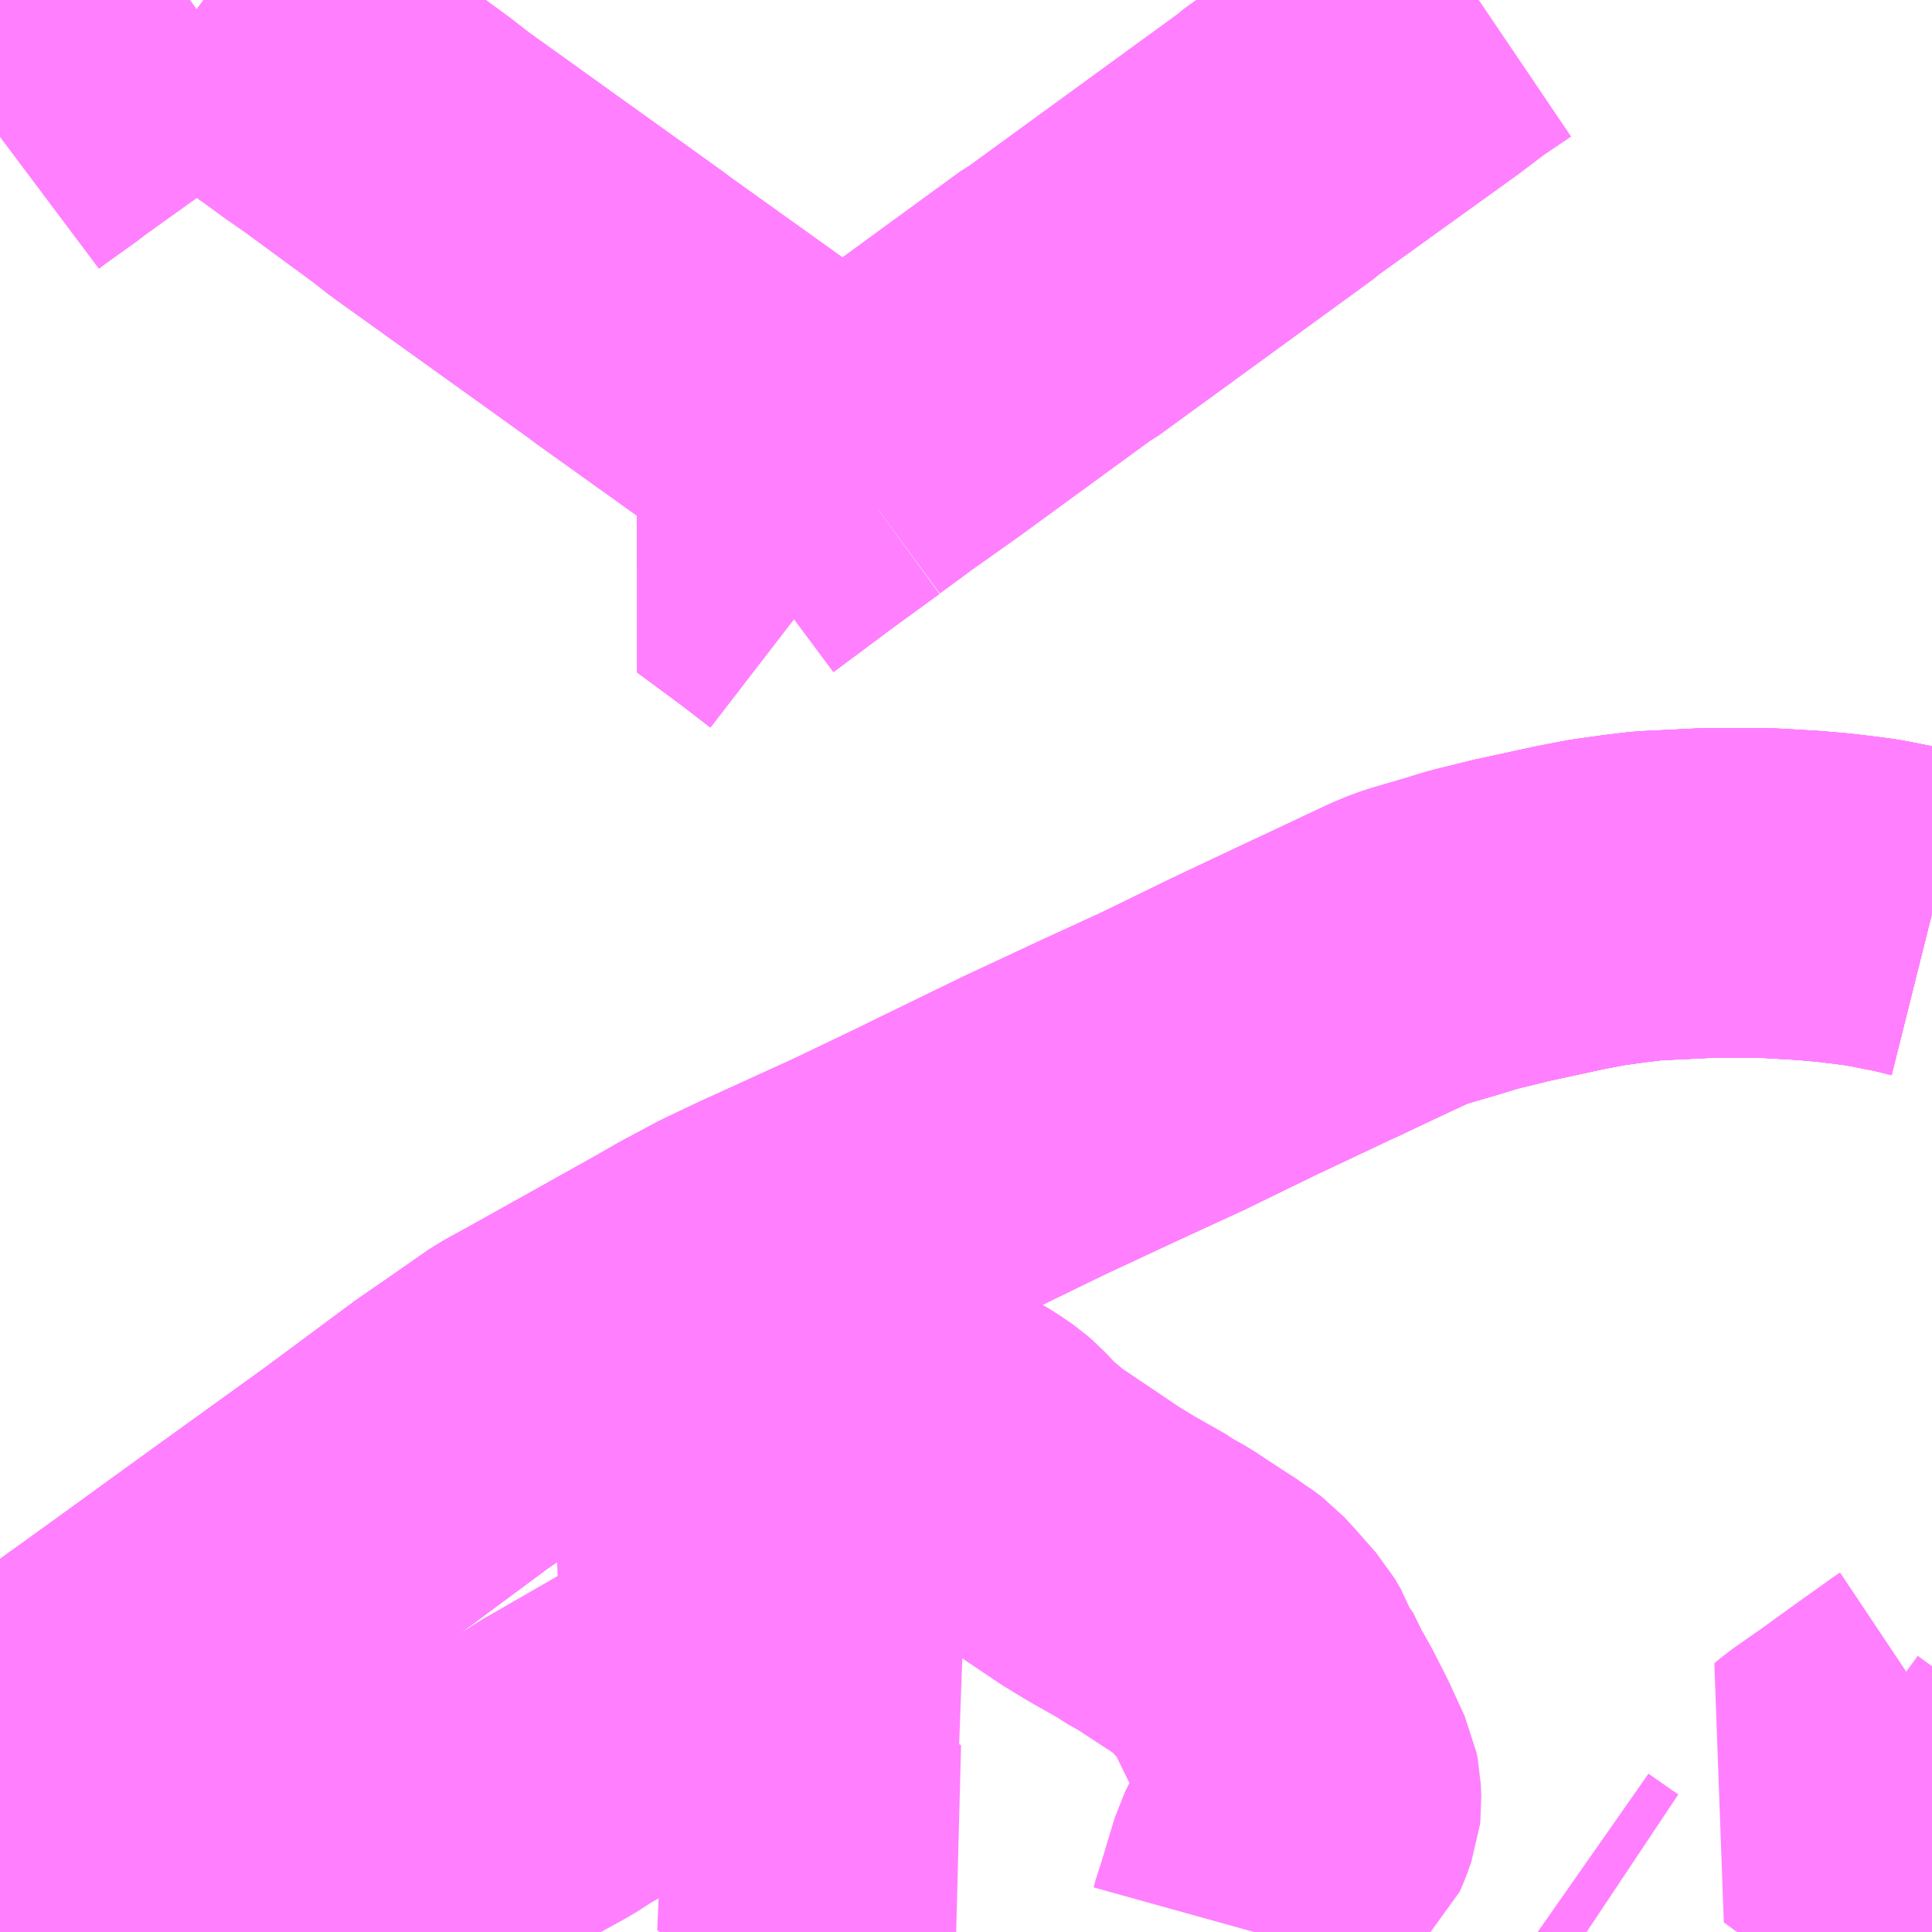 <?xml version="1.0" encoding="UTF-8"?>
<svg  xmlns="http://www.w3.org/2000/svg" xmlns:xlink="http://www.w3.org/1999/xlink" xmlns:go="http://purl.org/svgmap/profile" property="N07_001,N07_002,N07_003,N07_004,N07_005,N07_006,N07_007" viewBox="14233.887 -4385.742 4.395 4.395" go:dataArea="14233.88671875 -4385.7421875 4.39453125 4.39453125" >
<globalCoordinateSystem srsName="http://purl.org/crs/84" transform="matrix(100.0,0.0,0.0,-100.0,0.0,0.0)" />
<defs>
 <g id="p0" >
  <circle cx="0.0" cy="0.0" r="3" stroke="green" stroke-width="0.75" vector-effect="non-scaling-stroke" />
 </g>
</defs>
<g fill="none" fill-rule="evenodd" stroke="#FF00FF" stroke-width="0.75" opacity="0.5" vector-effect="non-scaling-stroke" stroke-linejoin="bevel" >
<path content="1,北海道中央バス（株）,高速なよろ号,4.0,5.0,5.0," xlink:title="1" d="M14233.887,-4381.731L14233.943,-4381.772L14233.958,-4381.783L14234.128,-4381.907L14234.149,-4381.922L14234.235,-4381.984L14234.424,-4382.121L14234.711,-4382.328L14234.916,-4382.48L14234.974,-4382.52L14235.023,-4382.554L14235.076,-4382.591L14235.129,-4382.62L14235.24,-4382.682L14235.301,-4382.716L14235.435,-4382.791L14235.48,-4382.817L14235.486,-4382.82L14235.559,-4382.859L14235.637,-4382.896L14235.852,-4382.994L14236,-4383.065L14236.053,-4383.091L14236.238,-4383.181L14236.405,-4383.259L14236.555,-4383.328L14236.715,-4383.406L14236.895,-4383.491L14236.902,-4383.494L14237.01,-4383.545L14237.07,-4383.573L14237.094,-4383.583L14237.118,-4383.591L14237.183,-4383.61L14237.239,-4383.627L14237.324,-4383.648L14237.453,-4383.676L14237.463,-4383.678L14237.52,-4383.689L14237.585,-4383.698L14237.635,-4383.704L14237.779,-4383.711L14237.861,-4383.711L14237.915,-4383.71L14238.001,-4383.705L14238.058,-4383.7L14238.1,-4383.695L14238.146,-4383.689L14238.233,-4383.672L14238.281,-4383.66"/>
<path content="1,北海道北見バス（株）,ドリーミントオホーツク号,5.0,5.0,5.0," xlink:title="1" d="M14233.887,-4381.731L14233.943,-4381.772L14233.958,-4381.783L14234.128,-4381.907L14234.149,-4381.922L14234.235,-4381.984L14234.424,-4382.121L14234.711,-4382.328L14234.916,-4382.48L14234.974,-4382.52L14235.023,-4382.554L14235.076,-4382.591L14235.129,-4382.62L14235.24,-4382.682L14235.301,-4382.716L14235.435,-4382.791L14235.48,-4382.817L14235.486,-4382.82L14235.559,-4382.859L14235.637,-4382.896L14235.852,-4382.994L14236,-4383.065L14236.053,-4383.091L14236.238,-4383.181L14236.405,-4383.259L14236.555,-4383.328L14236.715,-4383.406L14236.895,-4383.491L14236.902,-4383.494L14237.01,-4383.545L14237.07,-4383.573L14237.094,-4383.583L14237.118,-4383.591L14237.183,-4383.61L14237.239,-4383.627L14237.324,-4383.648L14237.453,-4383.676L14237.463,-4383.678L14237.52,-4383.689L14237.585,-4383.698L14237.635,-4383.704L14237.779,-4383.711L14237.861,-4383.711L14237.915,-4383.71L14238.001,-4383.705L14238.058,-4383.7L14238.1,-4383.695L14238.146,-4383.689L14238.233,-4383.672L14238.281,-4383.66"/>
<path content="1,宗谷バス（株）,特急はまなす号,2.3,2.3,2.3," xlink:title="1" d="M14238.281,-4383.66L14238.233,-4383.672L14238.146,-4383.689L14238.1,-4383.695L14238.058,-4383.7L14238.001,-4383.705L14237.915,-4383.71L14237.861,-4383.711L14237.779,-4383.711L14237.635,-4383.704L14237.585,-4383.698L14237.52,-4383.689L14237.463,-4383.678L14237.453,-4383.676L14237.324,-4383.648L14237.239,-4383.627L14237.183,-4383.61L14237.118,-4383.591L14237.094,-4383.583L14237.07,-4383.573L14237.01,-4383.545L14236.902,-4383.494L14236.895,-4383.491L14236.715,-4383.406L14236.555,-4383.328L14236.405,-4383.259L14236.238,-4383.181L14236.053,-4383.091L14236,-4383.065L14235.852,-4382.994L14235.637,-4382.896L14235.559,-4382.859L14235.486,-4382.82L14235.48,-4382.817L14235.435,-4382.791L14235.301,-4382.716L14235.24,-4382.682L14235.129,-4382.62L14235.076,-4382.591L14235.023,-4382.554L14234.974,-4382.52L14234.916,-4382.48L14234.711,-4382.328L14234.424,-4382.121L14234.235,-4381.984L14234.149,-4381.922L14234.128,-4381.907L14233.958,-4381.783L14233.943,-4381.772L14233.887,-4381.731"/>
<path content="1,斜里バス（株）,高速バス　イーグルライナー,2.0,2.0,2.0," xlink:title="1" d="M14238.281,-4383.66L14238.233,-4383.672L14238.146,-4383.689L14238.1,-4383.695L14238.058,-4383.7L14238.001,-4383.705L14237.915,-4383.71L14237.861,-4383.711L14237.779,-4383.711L14237.635,-4383.704L14237.585,-4383.698L14237.52,-4383.689L14237.463,-4383.678L14237.453,-4383.676L14237.324,-4383.648L14237.239,-4383.627L14237.183,-4383.61L14237.118,-4383.591L14237.094,-4383.583L14237.07,-4383.573L14237.01,-4383.545L14236.902,-4383.494L14236.895,-4383.491L14236.715,-4383.406L14236.555,-4383.328L14236.405,-4383.259L14236.238,-4383.181L14236.053,-4383.091L14236,-4383.065L14235.852,-4382.994L14235.637,-4382.896L14235.559,-4382.859L14235.486,-4382.82L14235.48,-4382.817L14235.435,-4382.791L14235.301,-4382.716L14235.24,-4382.682L14235.129,-4382.62L14235.076,-4382.591L14235.023,-4382.554L14234.974,-4382.52L14234.916,-4382.48L14234.711,-4382.328L14234.424,-4382.121L14234.235,-4381.984L14234.149,-4381.922L14234.128,-4381.907L14233.958,-4381.783L14233.943,-4381.772L14233.887,-4381.731"/>
<path content="1,旭川電気軌道（株）,015,26.5,26.5,26.5," xlink:title="1" d="M14237.497,-4381.348L14237.482,-4381.358L14237.422,-4381.4"/>
<path content="1,網走バス（株）,ドリーミントオホーツク号,10.0,10.0,10.0," xlink:title="1" d="M14233.887,-4381.731L14233.943,-4381.772L14233.958,-4381.783L14234.128,-4381.907L14234.149,-4381.922L14234.235,-4381.984L14234.424,-4382.121L14234.711,-4382.328L14234.916,-4382.48L14234.974,-4382.52L14235.023,-4382.554L14235.076,-4382.591L14235.129,-4382.62L14235.24,-4382.682L14235.301,-4382.716L14235.435,-4382.791L14235.48,-4382.817L14235.486,-4382.82L14235.559,-4382.859L14235.637,-4382.896L14235.852,-4382.994L14236,-4383.065L14236.053,-4383.091L14236.238,-4383.181L14236.405,-4383.259L14236.555,-4383.328L14236.715,-4383.406L14236.895,-4383.491L14236.902,-4383.494L14237.01,-4383.545L14237.07,-4383.573L14237.094,-4383.583L14237.118,-4383.591L14237.183,-4383.61L14237.239,-4383.627L14237.324,-4383.648L14237.453,-4383.676L14237.463,-4383.678L14237.52,-4383.689L14237.585,-4383.698L14237.635,-4383.704L14237.779,-4383.711L14237.861,-4383.711L14237.915,-4383.71L14238.001,-4383.705L14238.058,-4383.7L14238.1,-4383.695L14238.146,-4383.689L14238.233,-4383.672L14238.281,-4383.66"/>
<path content="1,道北バス（株）,10線22号線,6.0,6.0,6.0," xlink:title="1" d="M14238.05,-4381.348L14238.103,-4381.385L14238.176,-4381.437L14238.235,-4381.474L14238.266,-4381.5L14238.281,-4381.51"/>
<path content="1,道北バス（株）,春光台循環線,33.5,33.5,33.5," xlink:title="1" d="M14236.736,-4381.348L14236.741,-4381.366L14236.747,-4381.383L14236.782,-4381.499L14236.793,-4381.521L14236.806,-4381.537L14236.828,-4381.557L14236.854,-4381.58L14236.864,-4381.589L14236.871,-4381.605L14236.881,-4381.633L14236.882,-4381.642L14236.881,-4381.667L14236.878,-4381.682L14236.856,-4381.73L14236.843,-4381.758L14236.817,-4381.809L14236.814,-4381.815L14236.801,-4381.838L14236.791,-4381.855L14236.768,-4381.902L14236.762,-4381.915L14236.756,-4381.921L14236.75,-4381.938L14236.736,-4381.962L14236.691,-4382.013L14236.669,-4382.037L14236.649,-4382.052L14236.642,-4382.056L14236.618,-4382.073L14236.611,-4382.077L14236.562,-4382.109L14236.535,-4382.127L14236.499,-4382.147L14236.488,-4382.155L14236.414,-4382.197L14236.368,-4382.225L14236.267,-4382.293L14236.215,-4382.328L14236.19,-4382.349L14236.166,-4382.369L14236.156,-4382.379L14236.129,-4382.408L14236.114,-4382.421L14236.088,-4382.439L14236.056,-4382.458L14235.962,-4382.44L14235.916,-4382.43L14235.903,-4382.43L14235.865,-4382.421L14235.826,-4382.412L14235.808,-4382.409L14235.758,-4382.399L14235.727,-4382.392L14235.718,-4382.391L14235.709,-4382.388L14235.698,-4382.382L14235.617,-4382.32L14235.582,-4382.297L14235.544,-4382.269L14235.501,-4382.239L14235.423,-4382.182L14235.388,-4382.152L14235.467,-4382.095L14235.535,-4382.047L14235.566,-4382.028L14235.59,-4382.006L14235.606,-4381.994"/>
<path content="1,道北バス（株）,春光台循環線,33.5,33.5,33.5," xlink:title="1" d="M14234.724,-4381.348L14234.664,-4381.382L14234.61,-4381.408"/>
<path content="1,道北バス（株）,春光台循環線,33.5,33.5,33.5," xlink:title="1" d="M14234.61,-4381.408L14234.602,-4381.411"/>
<path content="1,道北バス（株）,春光台循環線,33.5,33.5,33.5," xlink:title="1" d="M14234.61,-4381.408L14234.687,-4381.453L14234.739,-4381.482L14234.849,-4381.546L14234.856,-4381.551L14234.876,-4381.56L14234.998,-4381.634L14235.134,-4381.709L14235.171,-4381.733L14235.35,-4381.836L14235.483,-4381.91L14235.54,-4381.947L14235.597,-4381.988L14235.606,-4381.994"/>
<path content="1,道北バス（株）,春光台循環線,33.5,33.5,33.5," xlink:title="1" d="M14235.606,-4381.994L14235.667,-4381.95L14235.747,-4381.893L14235.82,-4381.838L14235.872,-4381.803L14235.795,-4381.759L14235.734,-4381.725L14235.677,-4381.691L14235.673,-4381.69L14235.652,-4381.679L14235.607,-4381.651L14235.639,-4381.627L14235.676,-4381.598L14235.719,-4381.568L14235.849,-4381.471L14235.843,-4381.467L14235.721,-4381.378L14235.678,-4381.348"/>
<path content="1,道北バス（株）,江丹別線,3.5,3.5,3.5," xlink:title="1" d="M14234.724,-4381.348L14234.664,-4381.382L14234.61,-4381.408L14234.602,-4381.411L14234.583,-4381.421L14234.453,-4381.479L14234.433,-4381.489L14234.388,-4381.512L14234.333,-4381.539L14234.314,-4381.548L14234.273,-4381.568L14234.192,-4381.607L14234.178,-4381.614L14234.153,-4381.627L14234.128,-4381.639L14234.11,-4381.648L14234.073,-4381.673L14234.054,-4381.687L14233.99,-4381.736L14233.969,-4381.752L14233.966,-4381.755L14233.943,-4381.772L14233.92,-4381.79L14233.909,-4381.798L14233.887,-4381.814"/>
<path content="1,道北バス（株）,神楽岡末広線,12.0,12.0,12.0," xlink:title="1" d="M14238.281,-4381.489L14238.266,-4381.5"/>
<path content="1,道北バス（株）,神楽岡末広線,12.0,12.0,12.0," xlink:title="1" d="M14238.266,-4381.5L14238.235,-4381.474"/>
<path content="1,道北バス（株）,神楽岡末広線,12.0,12.0,12.0," xlink:title="1" d="M14238.266,-4381.5L14238.219,-4381.534L14238.168,-4381.57L14238.116,-4381.608L14238.073,-4381.64L14238.029,-4381.672L14238.042,-4381.683L14238.112,-4381.732L14238.195,-4381.792L14238.247,-4381.829L14238.275,-4381.849L14238.281,-4381.853"/>
<path content="1,鷹栖町,知遠別線,3.0,3.0,2.5," xlink:title="1" d="M14235.803,-4384.694L14235.689,-4384.611L14235.657,-4384.587L14235.559,-4384.514L14235.662,-4384.438L14235.732,-4384.384"/>
<path content="1,鷹栖町,知遠別線,3.0,3.0,2.5," xlink:title="1" d="M14235.803,-4384.694L14235.852,-4384.66"/>
<path content="1,鷹栖町,知遠別線,3.0,3.0,2.5," xlink:title="1" d="M14237.251,-4385.742L14237.18,-4385.694L14237.118,-4385.647L14236.797,-4385.416L14236.792,-4385.411L14236.303,-4385.055L14236.292,-4385.049L14235.985,-4384.825L14235.882,-4384.752L14235.803,-4384.694"/>
<path content="1,鷹栖町,鷹栖循環線　中央廻り,3.0,3.0,3.0," xlink:title="1" d="M14235.732,-4384.384L14235.662,-4384.438L14235.559,-4384.514L14235.657,-4384.587L14235.689,-4384.611L14235.803,-4384.694"/>
<path content="1,鷹栖町,鷹栖循環線　中央廻り,3.0,3.0,3.0," xlink:title="1" d="M14235.803,-4384.694L14235.852,-4384.66"/>
<path content="1,鷹栖町,鷹栖循環線　中央廻り,3.0,3.0,3.0," xlink:title="1" d="M14235.803,-4384.694L14235.737,-4384.741L14235.707,-4384.76L14235.645,-4384.807L14235.579,-4384.856L14235.326,-4385.037L14235.313,-4385.047L14234.864,-4385.369L14234.823,-4385.401L14234.665,-4385.517L14234.612,-4385.554L14234.578,-4385.579L14234.37,-4385.727L14234.35,-4385.742"/>
<path content="1,鷹栖町,鷹栖循環線　中央廻り,3.0,3.0,3.0," xlink:title="1" d="M14234.319,-4385.742L14233.991,-4385.507L14233.977,-4385.496L14233.903,-4385.443L14233.887,-4385.431"/>
<path content="1,鷹栖町,鷹栖循環線　北斗廻り,3.0,4.0,1.0," xlink:title="1" d="M14235.732,-4384.384L14235.662,-4384.438L14235.559,-4384.514L14235.657,-4384.587L14235.689,-4384.611L14235.803,-4384.694"/>
<path content="1,鷹栖町,鷹栖循環線　北斗廻り,3.0,4.0,1.0," xlink:title="1" d="M14235.803,-4384.694L14235.852,-4384.66"/>
<path content="1,鷹栖町,鷹栖循環線　北斗廻り,3.0,4.0,1.0," xlink:title="1" d="M14235.803,-4384.694L14235.737,-4384.741L14235.707,-4384.76L14235.645,-4384.807L14235.579,-4384.856L14235.326,-4385.037L14235.313,-4385.047L14234.864,-4385.369L14234.823,-4385.401L14234.665,-4385.517L14234.612,-4385.554L14234.578,-4385.579L14234.37,-4385.727L14234.35,-4385.742"/>
<path content="1,鷹栖町,鷹栖循環線　北斗廻り,3.0,4.0,1.0," xlink:title="1" d="M14233.887,-4385.431L14233.903,-4385.443L14233.977,-4385.496L14233.991,-4385.507L14234.319,-4385.742"/>
</g>
</svg>
